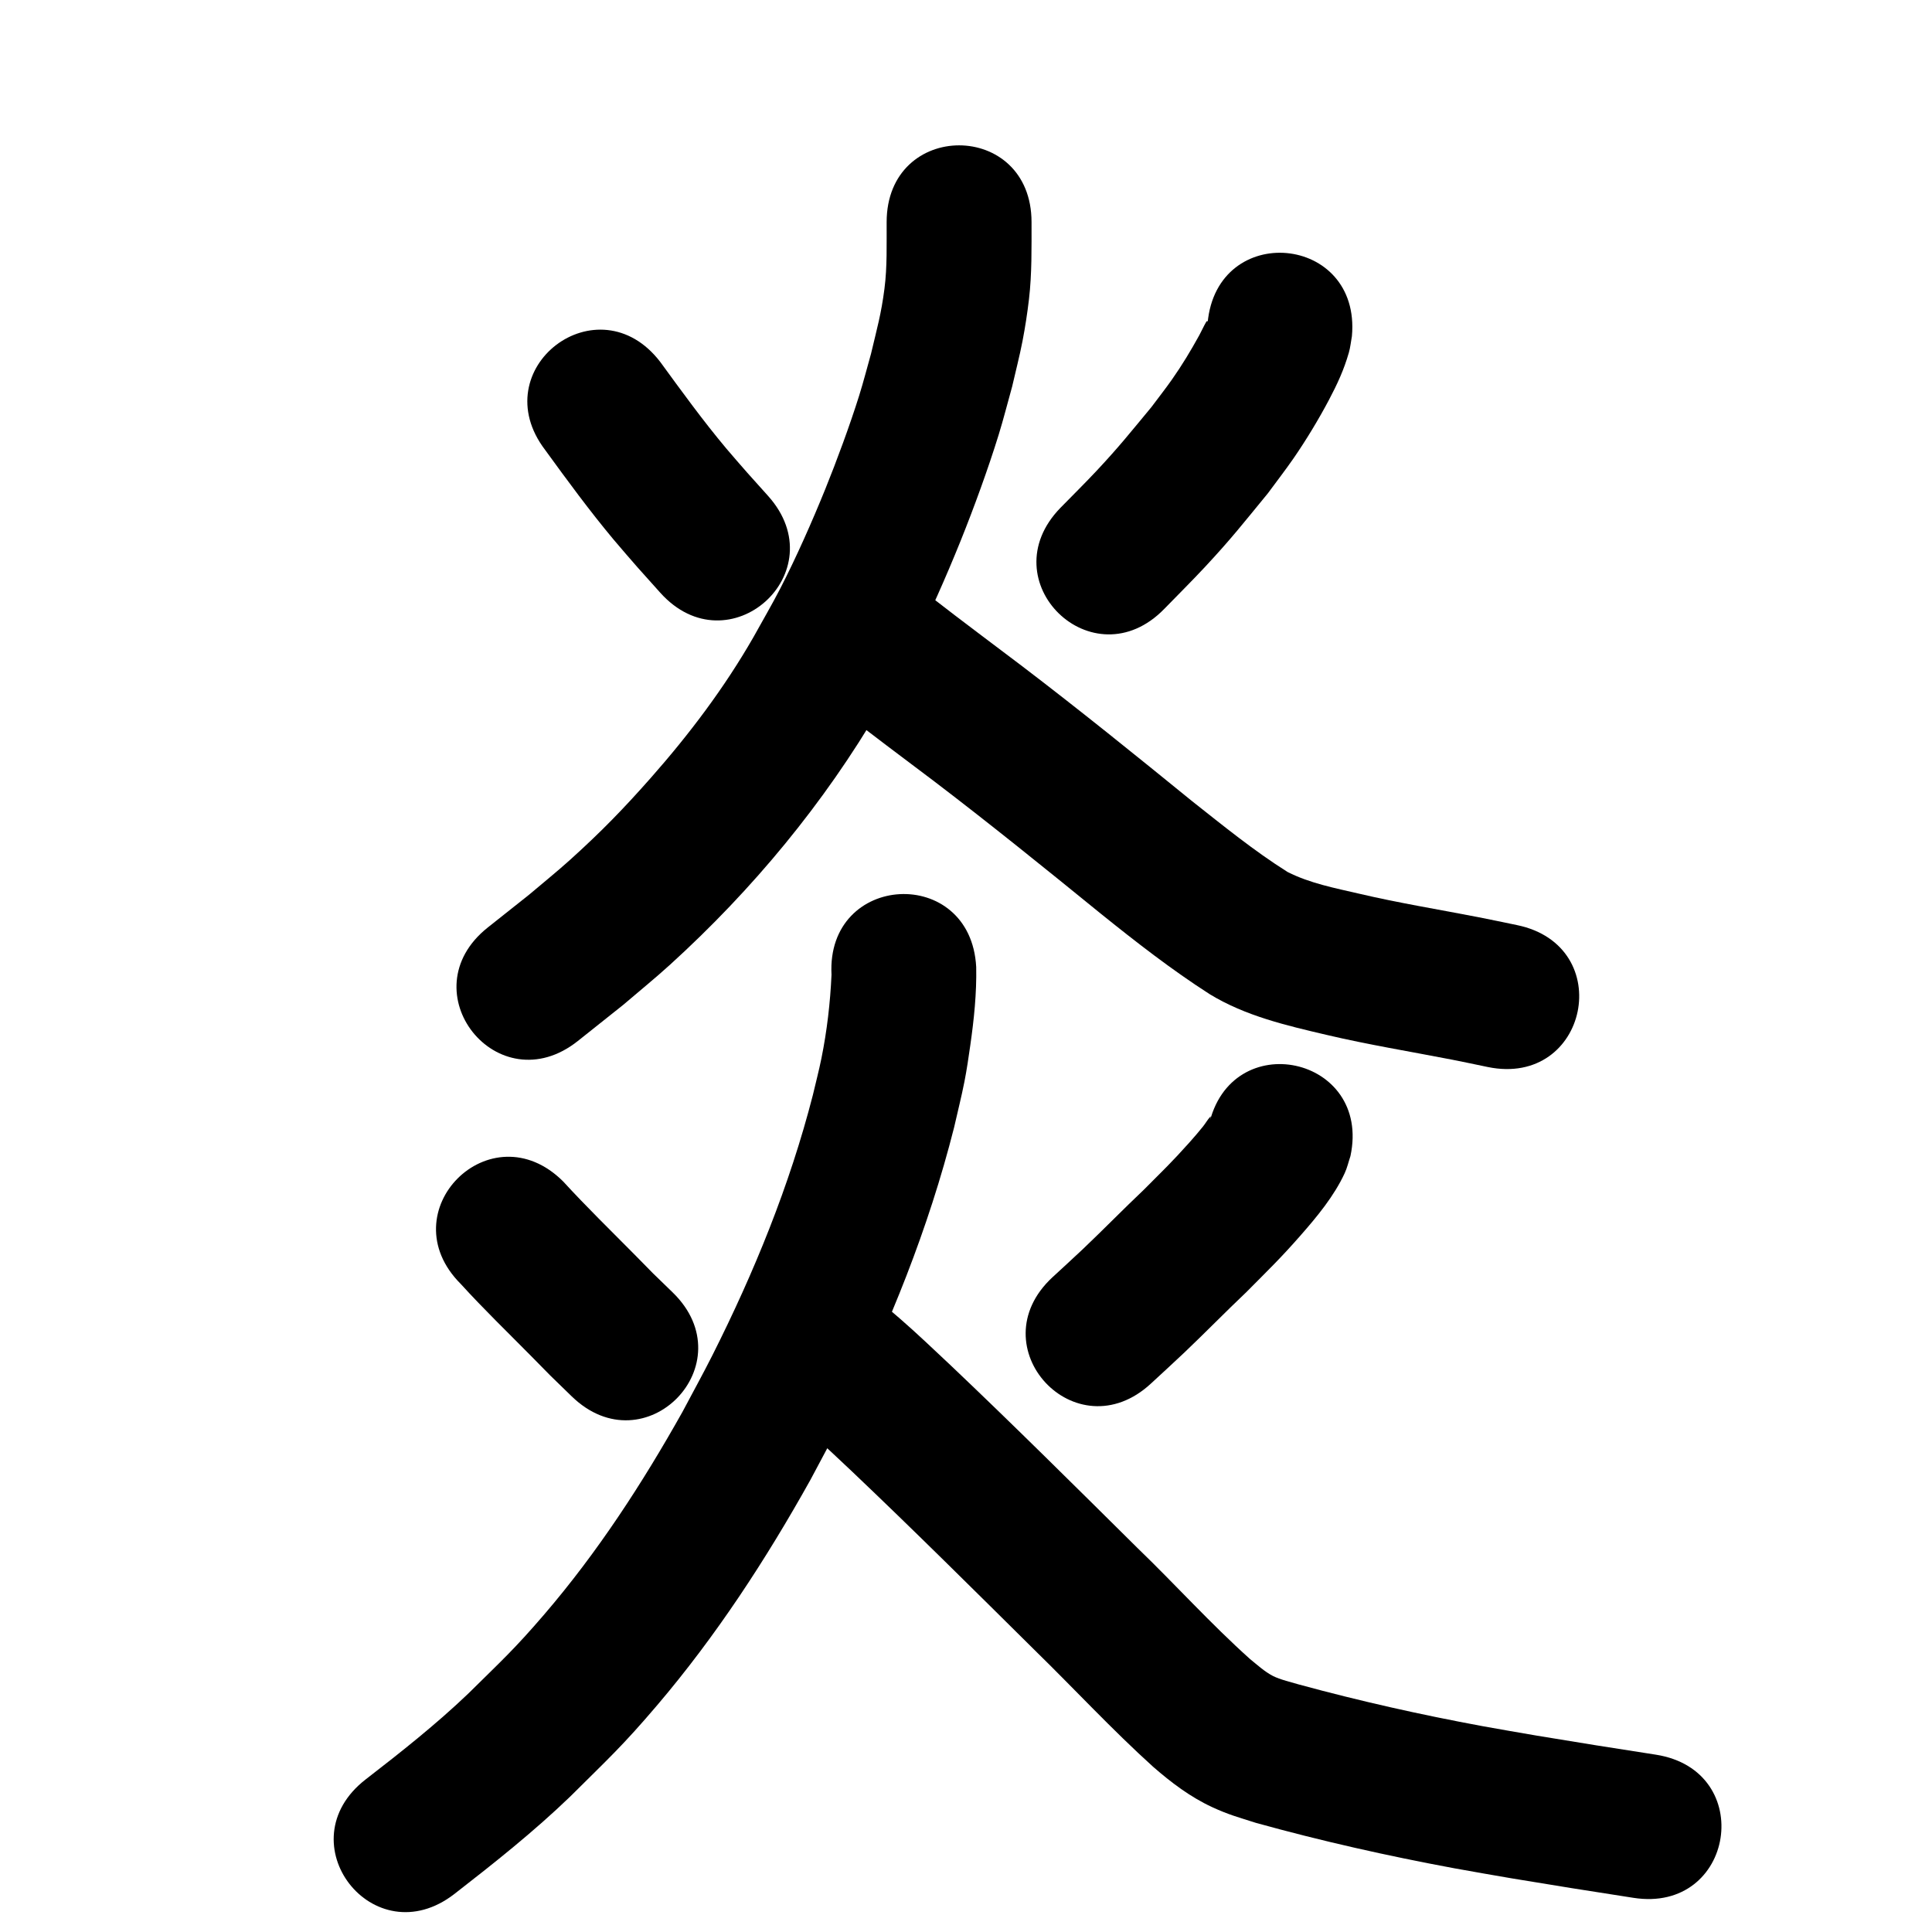 <?xml version="1.0" ?>
<svg xmlns="http://www.w3.org/2000/svg" width="1000" height="1000">
<path d="m 282.195,232.93 c 11.409,15.708 22.904,31.382 35.35,46.293 4.107,4.921 8.371,9.709 12.556,14.563 3.87,4.32 7.74,8.64 11.61,12.96 35.401,39.488 91.245,-10.576 55.844,-50.064 v 0 c -3.568,-3.977 -7.137,-7.954 -10.705,-11.931 -3.652,-4.216 -7.373,-8.373 -10.956,-12.648 -12.042,-14.366 -23.046,-29.558 -34.091,-44.69 -32.186,-42.149 -91.794,3.368 -59.608,45.518 z"/>
<path d="m 625.052,167.195 c -0.032,-0.333 0.234,-0.935 -0.094,-0.998 -0.386,-0.074 -0.656,0.476 -0.852,0.817 -1.23,2.14 -2.206,4.418 -3.4,6.578 -4.469,8.087 -8.761,15.228 -14.114,22.865 -3.418,4.876 -7.119,9.548 -10.678,14.322 -10.87,13.105 -16.504,20.273 -28.321,32.901 -6.098,6.517 -12.47,12.773 -18.705,19.159 -36.992,38.001 16.75,90.316 53.742,52.315 v 0 c 7.013,-7.223 14.177,-14.302 21.039,-21.669 13.882,-14.904 19.715,-22.492 32.562,-38.131 4.46,-6.078 9.099,-12.029 13.381,-18.234 6.336,-9.181 13.02,-20.221 18.273,-30.18 4.343,-8.233 7.697,-15.456 10.276,-24.421 0.798,-2.776 1.055,-5.68 1.583,-8.519 4.812,-52.814 -69.879,-59.619 -74.691,-6.805 z"/>
<path d="m 458.925,115.006 c -0.062,11.47 0.346,22.976 -1.127,34.39 -1.707,13.228 -3.809,20.366 -6.971,33.739 -2.046,7.221 -3.896,14.5 -6.139,21.663 -4.735,15.12 -11.655,33.87 -17.566,48.456 -6.778,16.725 -15.036,35.379 -23.287,51.412 -4.383,8.516 -9.25,16.774 -13.875,25.161 -15.007,26.139 -33.145,50.18 -53.059,72.747 -14.258,16.158 -25.981,28.188 -41.931,42.566 -6.885,6.207 -14.124,12.008 -21.186,18.012 -7.11,5.643 -14.219,11.285 -21.329,16.928 -41.512,33.004 5.162,91.711 46.674,58.707 v 0 c 7.786,-6.2 15.573,-12.401 23.359,-18.601 8.117,-6.959 16.442,-13.683 24.352,-20.876 42.644,-38.776 79.793,-83.602 108.87,-133.403 5.269,-9.644 10.805,-19.147 15.808,-28.931 9.059,-17.718 18.22,-38.48 25.668,-56.963 6.872,-17.055 14.254,-37.297 19.697,-54.897 2.563,-8.287 4.673,-16.707 7.01,-25.06 1.789,-7.852 3.843,-15.648 5.366,-23.556 1.379,-7.157 2.487,-14.371 3.336,-21.61 1.554,-13.25 1.318,-26.579 1.329,-39.884 0,-53.033 -75,-53.033 -75,0 z"/>
<path d="m 434.053,366.676 c 16.296,12.963 33.092,25.293 49.68,37.88 29.088,22.174 57.532,45.17 85.898,68.254 18.271,14.694 36.803,29.143 56.556,41.804 18.447,11.254 39.597,16.153 60.392,21.028 21.522,5.068 43.347,8.63 65.038,12.846 6.168,1.199 12.308,2.533 18.462,3.8 51.949,10.667 67.035,-62.8 15.085,-73.467 v 0 c -6.69,-1.371 -13.367,-2.809 -20.07,-4.112 -20.497,-3.986 -41.126,-7.329 -61.467,-12.103 -12.56,-2.917 -25.589,-5.39 -37.173,-11.265 -17.393,-10.947 -33.377,-23.99 -49.484,-36.703 -29.026,-23.619 -58.136,-47.143 -87.902,-69.828 -15.426,-11.705 -30.986,-23.24 -46.269,-35.131 -40.304,-34.469 -89.05,22.529 -48.746,56.998 z"/>
<path d="m 238.527,664.619 c 11.775,12.941 24.37,25.097 36.654,37.546 12.918,13.145 6.031,6.275 20.71,20.562 38.026,36.967 90.305,-16.81 52.279,-53.777 v 0 c -13.507,-13.113 -6.978,-6.617 -19.608,-19.469 -12.423,-12.585 -25.119,-24.905 -37.061,-37.955 -37.542,-37.458 -90.516,15.634 -52.974,53.092 z"/>
<path d="m 625.655,582.668 c 0.304,-1.254 0.608,-2.508 0.912,-3.762 -0.011,-0.338 0.196,-1.26 -0.034,-1.013 -1.5,1.613 -2.564,3.585 -3.951,5.296 -2.249,2.777 -4.565,5.501 -6.95,8.161 -9.521,10.618 -13.238,14.05 -23.74,24.603 -10.57,10.02 -20.742,20.452 -31.298,30.486 -5.204,4.947 -10.537,9.757 -15.805,14.636 -38.891,36.055 12.098,91.056 50.99,55.001 v 0 c 5.723,-5.311 11.511,-10.555 17.17,-15.934 10.854,-10.317 21.308,-21.049 32.174,-31.354 11.478,-11.59 17.461,-17.254 28.012,-29.288 8.56,-9.763 17.39,-20.386 22.888,-32.296 1.296,-2.807 1.973,-5.859 2.96,-8.789 11.136,-51.851 -62.192,-67.599 -73.328,-15.749 z"/>
<path d="m 430.389,504.503 c -0.645,14.514 -2.353,29.112 -5.233,43.358 -1.283,6.346 -2.944,12.609 -4.416,18.913 -12.015,46.814 -30.362,91.768 -52.087,134.873 -4.973,9.868 -10.334,19.536 -15.5,29.304 -20.689,36.872 -43.86,72.528 -71.441,104.661 -15.698,18.288 -22.367,24.208 -39.348,40.993 -16.71,15.968 -34.831,30.284 -53.088,44.404 -41.916,32.489 4.03,91.767 45.946,59.278 v 0 c 20.638,-16.027 41.121,-32.279 59.964,-50.44 19.551,-19.458 26.834,-25.925 44.933,-47.188 30.567,-35.91 56.418,-75.572 79.361,-116.699 5.61,-10.65 11.432,-21.191 16.831,-31.95 24.125,-48.077 44.326,-98.263 57.531,-150.473 1.779,-7.875 3.777,-15.703 5.338,-23.624 1.234,-6.258 2.14,-12.578 3.045,-18.893 1.916,-13.376 3.331,-26.942 3.058,-40.469 -2.794,-52.959 -77.689,-49.009 -74.896,3.951 z"/>
<path d="m 401.469,727.034 c 14.08,10.287 26.62,22.489 39.313,34.389 32.141,30.522 63.57,61.777 95.057,92.97 20.429,19.972 39.848,40.967 61.06,60.124 9.326,8.142 19.267,15.651 30.561,20.87 8.548,3.949 13.494,5.207 22.573,8.114 33.856,9.402 68.21,17.117 102.756,23.527 9.892,1.836 19.819,3.476 29.728,5.214 41.763,6.819 20.789,3.461 62.923,10.069 52.393,8.215 64.011,-65.879 11.618,-74.095 v 0 c -41.386,-6.488 -20.852,-3.203 -61.603,-9.85 -9.408,-1.645 -18.833,-3.199 -28.225,-4.935 -31.853,-5.888 -63.518,-12.998 -94.774,-21.5 -3.708,-1.12 -9.921,-2.559 -13.622,-4.474 -4.344,-2.248 -7.989,-5.657 -11.766,-8.69 -20.395,-18.267 -38.743,-38.662 -58.445,-57.655 -31.982,-31.683 -63.908,-63.427 -96.562,-94.42 -17.156,-16.064 -34.167,-32.794 -54.231,-45.254 -46.384,-25.711 -82.745,39.885 -36.361,65.596 z"/>
</svg>
